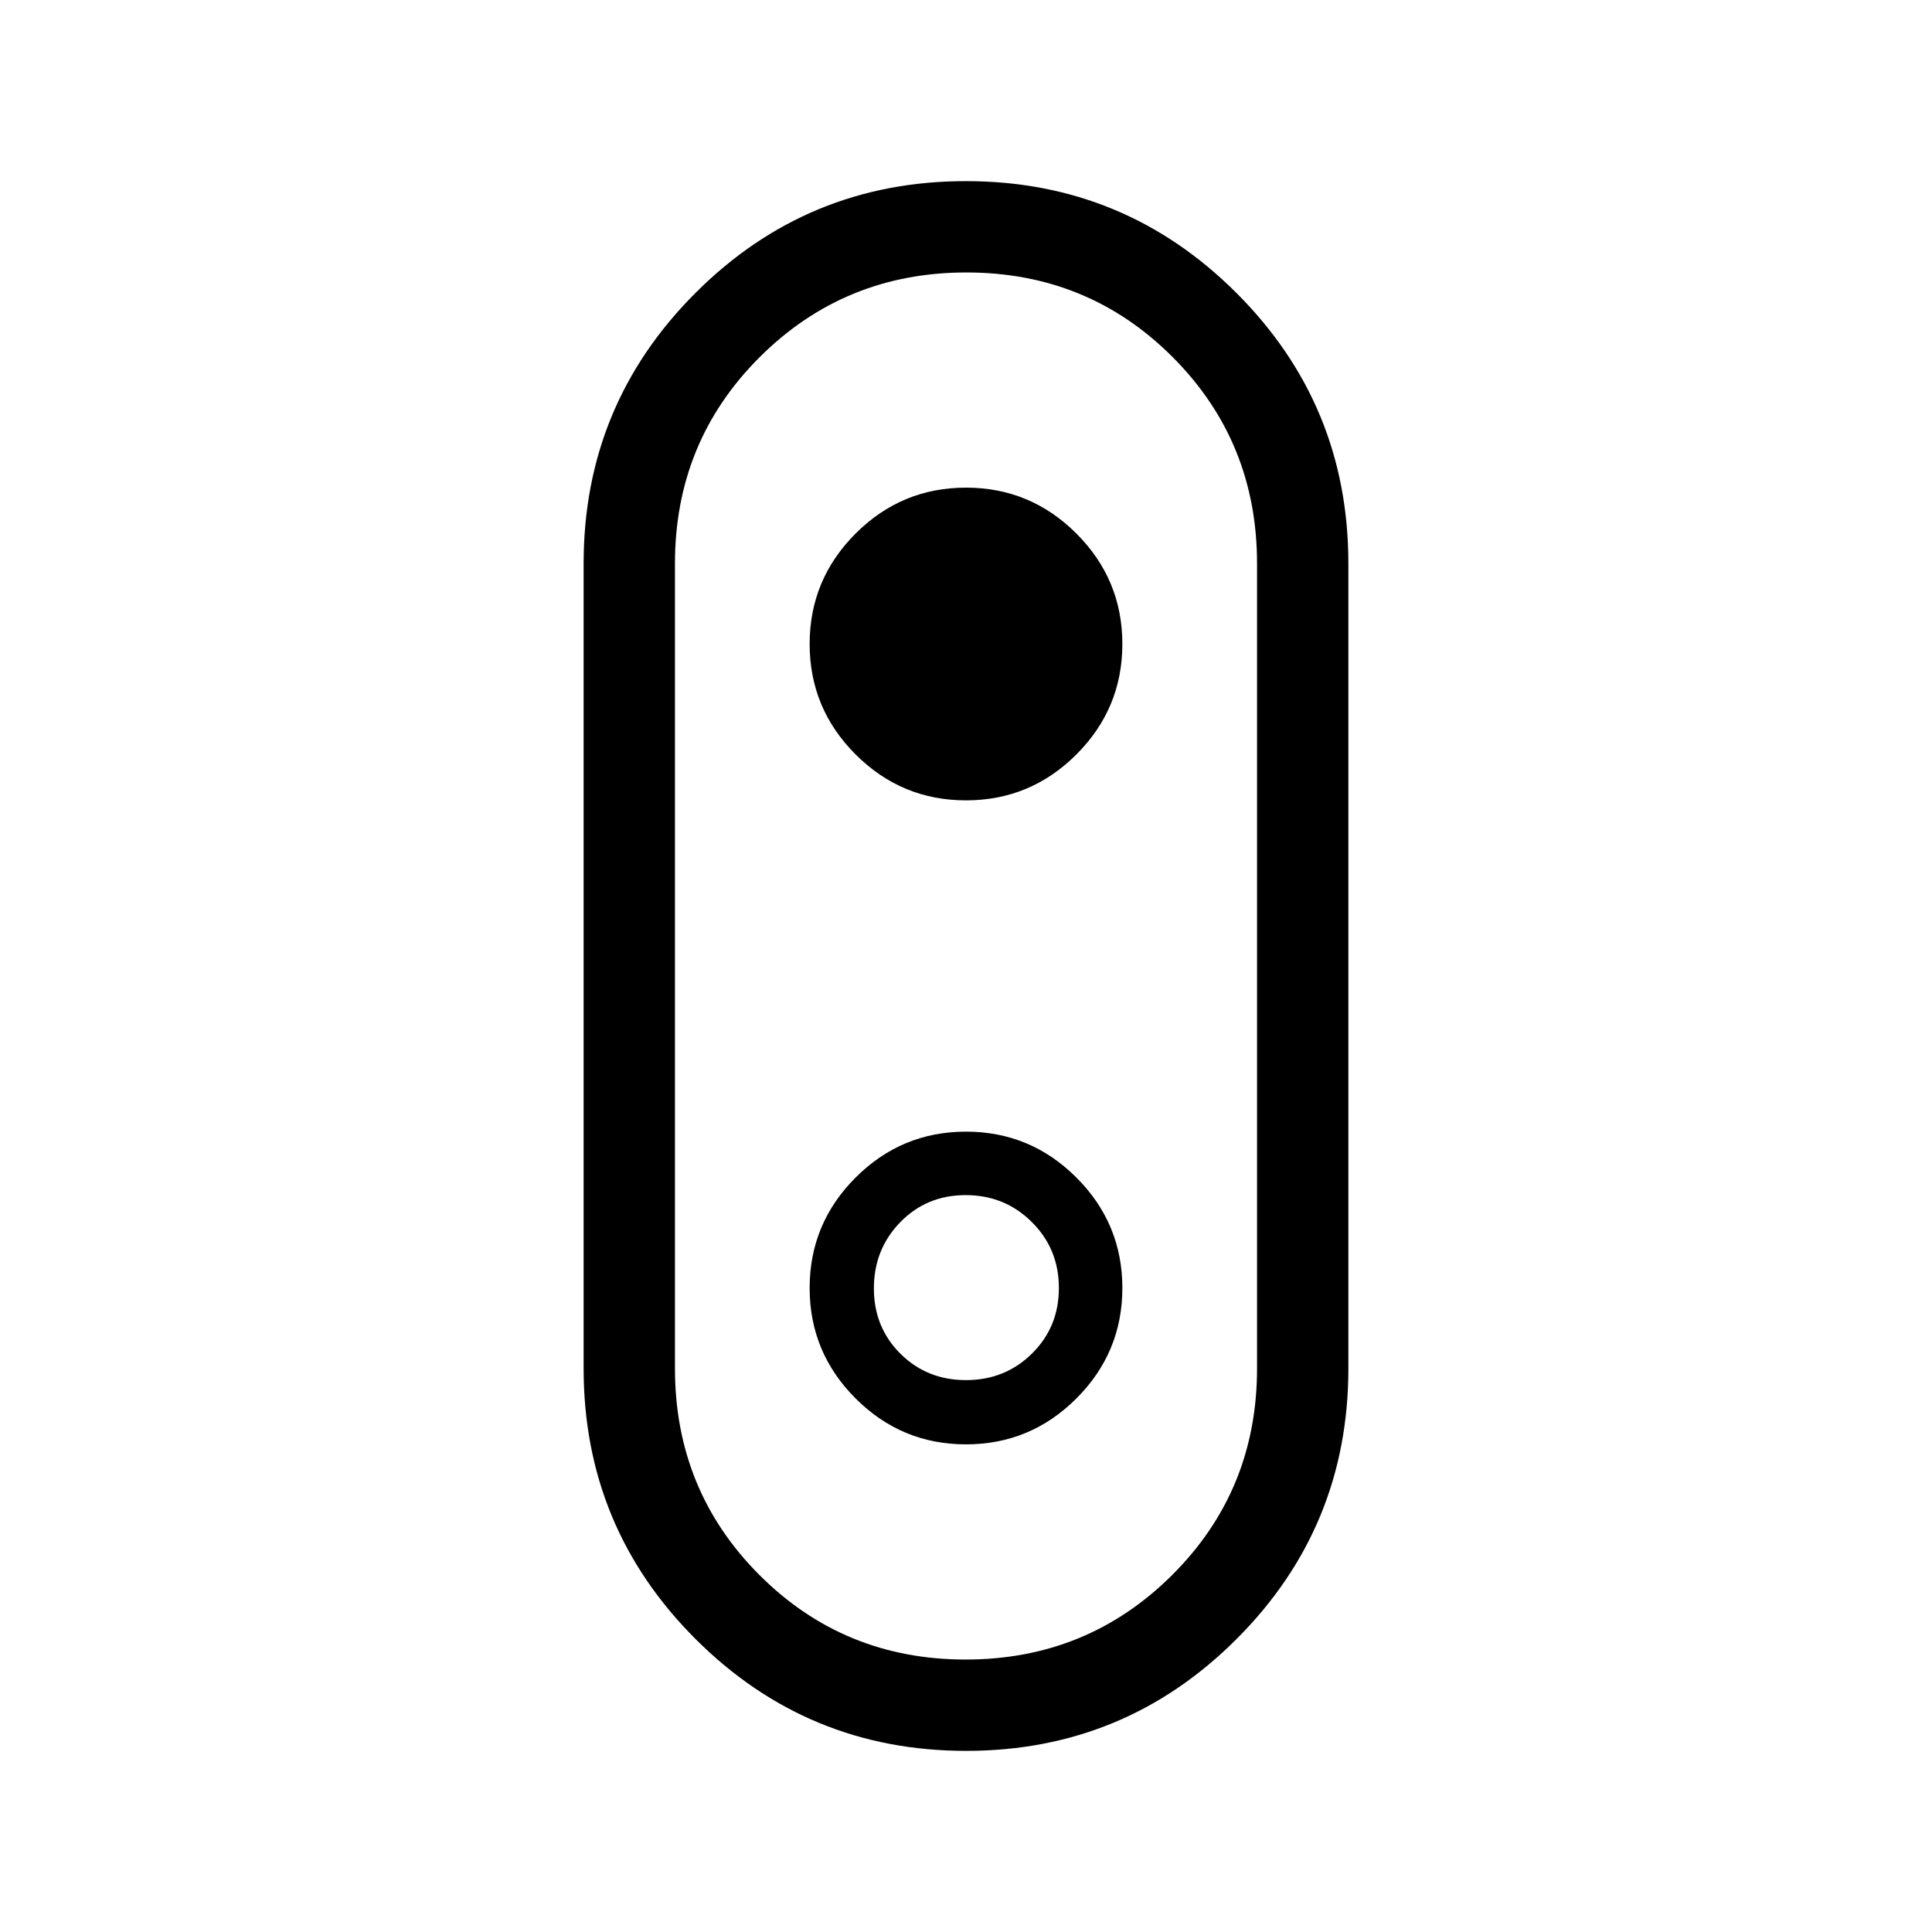 <svg xmlns="http://www.w3.org/2000/svg" width="48" height="48" viewBox="0 96 960 960"><path d="M480.057 965.999q-78.826 0-134.441-55.575Q290.001 854.85 290.001 776V376q0-78.85 55.558-134.424 55.558-55.575 134.384-55.575t134.441 55.575Q669.999 297.15 669.999 376v400q0 78.85-55.558 134.424-55.558 55.575-134.384 55.575Zm-.247-45.383q60.498 0 102.652-42.02Q624.616 836.577 624.616 776V376q0-60.577-41.964-102.596-41.964-42.02-102.462-42.02-60.498 0-102.652 42.02Q335.384 315.423 335.384 376v400q0 60.577 41.964 102.596 41.964 42.02 102.462 42.02Zm.19-106.924q32.048 0 54.87-22.822 22.822-22.822 22.822-54.87t-22.822-54.87q-22.822-22.822-54.87-22.822t-54.87 22.822q-22.822 22.822-22.822 54.87t22.822 54.87q22.822 22.822 54.87 22.822Zm.013-31.923q-19.398 0-32.59-13.104-13.192-13.105-13.192-32.503t13.104-32.857q13.105-13.459 32.503-13.459t32.857 13.371q13.459 13.371 13.459 32.77 0 19.398-13.371 32.59-13.371 13.192-32.77 13.192ZM480 493.692q32.048 0 54.87-22.822 22.822-22.822 22.822-54.87t-22.822-54.87q-22.822-22.822-54.87-22.822t-54.87 22.822q-22.822 22.822-22.822 54.87t22.822 54.87q22.822 22.822 54.87 22.822ZM480 576Z"/></svg>